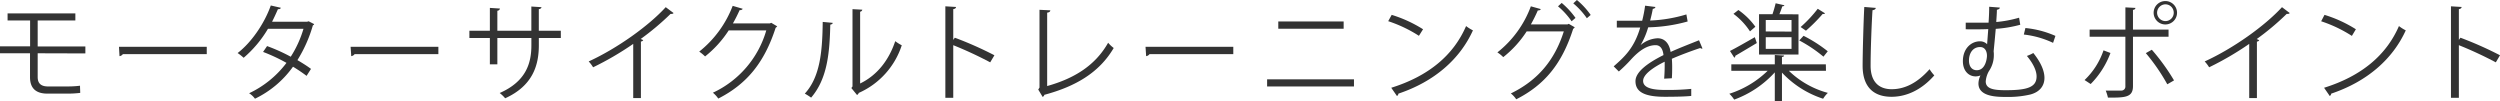 <svg xmlns="http://www.w3.org/2000/svg" viewBox="0 0 854.52 34.59"><defs><style>.cls-1{isolation:isolate;}.cls-2{fill:#333;}</style></defs><title>motor-cycle-training-subtext</title><g id="Layer_2" data-name="Layer 2"><g id="Layer_1-2" data-name="Layer 1"><g class="cls-1"><g class="cls-1"><path class="cls-2" d="M12.88,18.21v8.14c0,1.91.9,3.2,3.53,3.2H23a34.48,34.48,0,0,0,4.35-.25c0,.68.07,1.91.07,2.45A35.67,35.67,0,0,1,23,32h-6.8c-4.39,0-5.94-2.3-5.94-5.61V18.21H0V15.84H10.29V7H2.59V4.57H25.76V7H12.88v8.89h16.3v2.37Z"/><path class="cls-2" d="M40.67,16h30V18.5H42a1.67,1.67,0,0,1-1.15.69Z"/><path class="cls-2" d="M107.38,8.24a.58.58,0,0,1-.43.4,46.82,46.82,0,0,1-5.29,11.91c1.55.9,3.31,2,4.64,3l-1.51,2.38a55.16,55.16,0,0,0-4.64-3.13,34,34,0,0,1-13,10.94,7.37,7.37,0,0,0-2-1.87A34.11,34.11,0,0,0,97.92,21.49a59.3,59.3,0,0,0-8-3.74l1.37-2a60.9,60.9,0,0,1,8.09,3.64,37,37,0,0,0,4.35-9.54H91.59a39.39,39.39,0,0,1-8.31,9.9,17.35,17.35,0,0,0-2.06-1.62C85.94,14.51,90.4,8,92.56,1.87L96,2.66c-.15.4-.51.51-1,.47-.51,1.19-1.34,3-2,4.29h12l.5-.15Z"/><path class="cls-2" d="M119.84,16h30V18.5H121.21a1.72,1.72,0,0,1-1.15.69Z"/><path class="cls-2" d="M191.7,13h-7.52v2.48c0,6.88-2.12,13.86-11.51,18.11a12.82,12.82,0,0,0-1.87-1.8c9.14-4,10.83-10.37,10.83-16.27V13H170v9h-2.56V13h-7V10.51h7V2.7l3.45.22a.92.92,0,0,1-.89.75v6.84h11.62V2.23l3.45.22c0,.32-.32.61-.9.68v7.38h7.52Z"/><path class="cls-2" d="M230.24,4.46a.8.8,0,0,1-.68.29,1.63,1.63,0,0,1-.36,0A88.2,88.2,0,0,1,219,13.32c.28.11.72.32.86.39a.89.89,0,0,1-.79.47V33.51h-2.63V15a103.09,103.09,0,0,1-13.71,8,12.35,12.35,0,0,0-1.51-2C211,16.52,221.75,8.82,227.55,2.45Z"/><path class="cls-2" d="M265.66,9a2.59,2.59,0,0,1-.54.5c-3.78,11.67-9.68,19.15-19.61,24.19a9.4,9.4,0,0,0-1.84-2A33.82,33.82,0,0,0,261.92,10.4H249.07A37,37,0,0,1,241,19.29a14.31,14.31,0,0,0-2-1.65A36.67,36.67,0,0,0,250.44,2l3.42,1c-.15.36-.58.47-1.05.47-.72,1.58-1.47,3.09-2.3,4.53h12.66l.44-.21Z"/><path class="cls-2" d="M284.63,7.81c0,.33-.36.54-.83.61-.22,9.69-1,18.5-6.55,24.95A20.64,20.64,0,0,0,275.09,32c5.36-5.83,6-14.83,6.12-24.51ZM294,28.54c6-2.91,9.89-8.17,12-14.47a14.93,14.93,0,0,0,2.23,1.41,26.89,26.89,0,0,1-14.68,16.27,1.54,1.54,0,0,1-.61.72L291,30.09l.39-.54V3.13l3.35.18A.83.83,0,0,1,294,4Z"/><path class="cls-2" d="M338.46,21.31a130.63,130.63,0,0,0-12.63-5.87v18h-2.7V2.16l3.64.22c0,.39-.33.64-.94.75V13.64l.54-.75a123.31,123.31,0,0,1,13.53,6Z"/><path class="cls-2" d="M357.93,29.41c9.14-2.56,16.41-6.95,20.84-14.8a11.86,11.86,0,0,0,1.9,1.8c-4.85,8.28-12.88,13.11-23.71,16a1.07,1.07,0,0,1-.57.72l-1.51-2.52.43-.68V3.35l3.7.18c0,.39-.36.72-1.08.79Z"/><path class="cls-2" d="M391.55,16h30V18.5H392.91a1.67,1.67,0,0,1-1.15.69Z"/><path class="cls-2" d="M462.8,27.11v2.44H433.11V27.11ZM459.27,7.34V9.83H436.93V7.34Z"/><path class="cls-2" d="M475.69,5.08A44.62,44.62,0,0,1,486.41,10L485,12.24a45.72,45.72,0,0,0-10.5-5ZM475.54,30c12.78-4,21.27-11.12,25.58-21.09a14.08,14.08,0,0,0,2.34,1.47C499,20.27,490.19,27.93,478,32a1.22,1.22,0,0,1-.5.83Z"/><path class="cls-2" d="M538.26,9.32a1.74,1.74,0,0,1-.54.54C533.91,21.78,528,29,518.26,33.94a8.67,8.67,0,0,0-1.84-2c9.25-4.5,15-11.41,18.1-21.2h-12.7a36.08,36.08,0,0,1-8,8.79,11.2,11.2,0,0,0-2-1.62A35.87,35.87,0,0,0,523.26,2.16l3.38.94c-.11.36-.54.5-1,.46a53.41,53.41,0,0,1-2.38,4.79h12.52l.43-.21ZM533.8,1a27.36,27.36,0,0,1,4.72,5.12l-1.33,1.15a26,26,0,0,0-4.65-5.11ZM539,0a26,26,0,0,1,4.71,5.11L542.4,6.23a25.59,25.59,0,0,0-4.64-5.08Z"/><path class="cls-2" d="M581.92,16.56a.63.63,0,0,1-.22.07.93.93,0,0,1-.54-.22c-2.73.9-6.73,2.38-9.71,3.68.07.82.11,1.76.11,2.8s0,2.45-.11,3.86l-2.63.14c.11-1.3.18-2.95.18-4.36,0-.54,0-1,0-1.44-4.06,2-7.37,4.4-7.37,6.55s2.48,3.1,7.45,3.1a80.14,80.14,0,0,0,9-.36l0,2.41c-2.12.22-5.36.29-9.06.29-6.91,0-10-1.66-10-5.33,0-3.17,4.17-6.22,9.57-8.92-.22-2.27-1.22-3.39-2.66-3.39-2.63,0-5.36,1.48-8.6,5.08-1,1.11-2.41,2.52-4,3.92l-1.76-1.76c3.6-3.17,7-6.19,9.07-13.28l-2,0h-6V7.09c2.2,0,4.75,0,6.23,0l2.44,0a45.08,45.08,0,0,0,1-5.15l3.53.44c-.07.36-.36.57-.9.64-.25,1.44-.57,2.7-.9,4a49.25,49.25,0,0,0,12.38-2.09l.43,2.41a54.11,54.11,0,0,1-13.49,2,26.7,26.7,0,0,1-2.59,6.08h0a9.62,9.62,0,0,1,5.8-2.34c2.44,0,4,1.77,4.46,4.68,3-1.37,6.83-2.84,9.71-4Z"/><path class="cls-2" d="M624.13,24.19h-12.7a30.7,30.7,0,0,0,13.35,7.56,9.76,9.76,0,0,0-1.62,2,33.37,33.37,0,0,1-14.07-8.93v9.72h-2.45V24.73a34.89,34.89,0,0,1-13.88,9.32,11.17,11.17,0,0,0-1.66-2,33.29,33.29,0,0,0,13.1-7.85H591.78V22h14.86v-3.2l3.17.18c0,.28-.25.46-.72.5V22h15Zm-32.81-6.77c2.16-1.08,5.32-2.91,8.49-4.71l.68,2c-2.7,1.62-5.54,3.31-7.34,4.36a.71.71,0,0,1-.36.65Zm2.87-14A23.82,23.82,0,0,1,600,9.14l-1.84,1.59a23.34,23.34,0,0,0-5.65-6Zm20.55,1.48V18.65H601.25V4.86h4.6c.4-1.19.83-2.66,1.08-3.74l3,.68c-.07.22-.33.36-.72.36-.25.76-.61,1.76-1,2.7Zm-2.38,5.9V6.84h-8.81v3.92Zm0,5.91v-4h-8.81v4Zm4.11-4.47a47.31,47.31,0,0,1,8.27,5.29l-1.47,1.84A47.25,47.25,0,0,0,615,13.82Zm-1-3A44.41,44.41,0,0,0,621.32,3l2.49,1.55c-.11.18-.36.28-.8.21a56.22,56.22,0,0,1-5.72,5.73Z"/><path class="cls-2" d="M641.16,2.7c-.07.43-.4.68-1.12.79-.29,4.18-.65,13.72-.65,19s2.67,8,7.2,8,8.85-2.2,12.95-6.84a13.9,13.9,0,0,0,1.62,2.12c-4.21,4.79-9.32,7.31-14.61,7.31-6.54,0-9.89-3.78-9.89-10.58,0-4.54.32-15.7.57-20.12Z"/><path class="cls-2" d="M683.55,2.59c0,.4-.36.61-1,.76,0,1.37-.14,2.73-.21,4.17a40.49,40.49,0,0,0,7.8-1.47l.4,2.41a42.4,42.4,0,0,1-8.38,1.4c-.26,3.06-.54,5.91-.72,7.67a7,7,0,0,1,.07,1.22,9.65,9.65,0,0,1-1.69,5.58,8.33,8.33,0,0,0-1.08,3.5c0,2.66,3,3,6.87,3,7.3,0,10.51-1,10.51-4.71,0-1.84-1-4.21-3.31-7a13.67,13.67,0,0,0,2.19-1c2.59,3.2,3.81,6.12,3.81,8.49,0,2.81-1.69,4.86-4.82,5.69a33.15,33.15,0,0,1-8.24.83c-3,0-9.5,0-9.5-4.58a6.66,6.66,0,0,1,.69-2.77,4.5,4.5,0,0,1-1.69.33c-2.2,0-4.32-1.73-4.32-5.22,0-4.29,2.84-6.77,5.83-6.77a3.32,3.32,0,0,1,2.45,1l.39-5.18c-2.91.15-7.66.07-7.7.07V7.74c1.4,0,7,0,7.81,0,.14-2,.21-3.88.21-5.43Zm-4.39,16.49c0-1.66-.76-3-2.34-3-2.48,0-3.81,2.09-3.81,4.61,0,2,1,3.31,2.66,3.31C678.73,24,679.16,19.83,679.16,19.08Zm22.6-4.43a31.33,31.33,0,0,0-10-2.84l.54-2.23a33.1,33.1,0,0,1,10.26,2.69Z"/><path class="cls-2" d="M721.37,18.11a29.82,29.82,0,0,1-6.76,10.61l-2.09-1.36A25.2,25.2,0,0,0,719,17.21Zm7.7-5.55V29.44c0,3.93-2.8,3.93-8.56,3.93a14.08,14.08,0,0,0-.76-2.41c1,0,2.2,0,3.17,0H725a1.37,1.37,0,0,0,1.47-1.51V12.56H714.25V10.12h12.23V2.52l3.42.18c0,.36-.29.61-.83.68v6.74h12.16v2.44ZM735.51,17a71,71,0,0,1,7.59,10.48l-2.3,1.33a66.42,66.42,0,0,0-7.34-10.65ZM740.19.36a4,4,0,1,1-4.06,4A4,4,0,0,1,740.19.36Zm2.81,4a2.85,2.85,0,0,0-2.81-2.88,2.89,2.89,0,0,0-2.88,2.88,2.89,2.89,0,0,0,2.88,2.85A2.85,2.85,0,0,0,743,4.39Z"/><path class="cls-2" d="M782.66,4.46a.83.83,0,0,1-.69.29,1.63,1.63,0,0,1-.36,0,88.2,88.2,0,0,1-10.25,8.6c.29.11.72.32.86.39a.89.89,0,0,1-.79.47V33.51H768.8V15a103.58,103.58,0,0,1-13.7,8,12.42,12.42,0,0,0-1.52-2C763.41,16.52,774.17,8.82,780,2.45Z"/><path class="cls-2" d="M794.54,5.08A44.62,44.62,0,0,1,805.26,10l-1.37,2.27a45.72,45.72,0,0,0-10.5-5ZM794.39,30c12.78-4,21.27-11.12,25.59-21.09a13.62,13.62,0,0,0,2.33,1.47C817.82,20.27,809,27.93,796.84,32a1.22,1.22,0,0,1-.5.83Z"/><path class="cls-2" d="M853.09,21.31a130.63,130.63,0,0,0-12.63-5.87v18h-2.7V2.16l3.63.22c0,.39-.32.64-.93.75V13.64l.54-.75a123.15,123.15,0,0,1,13.52,6Z"/></g></g></g></g></svg>